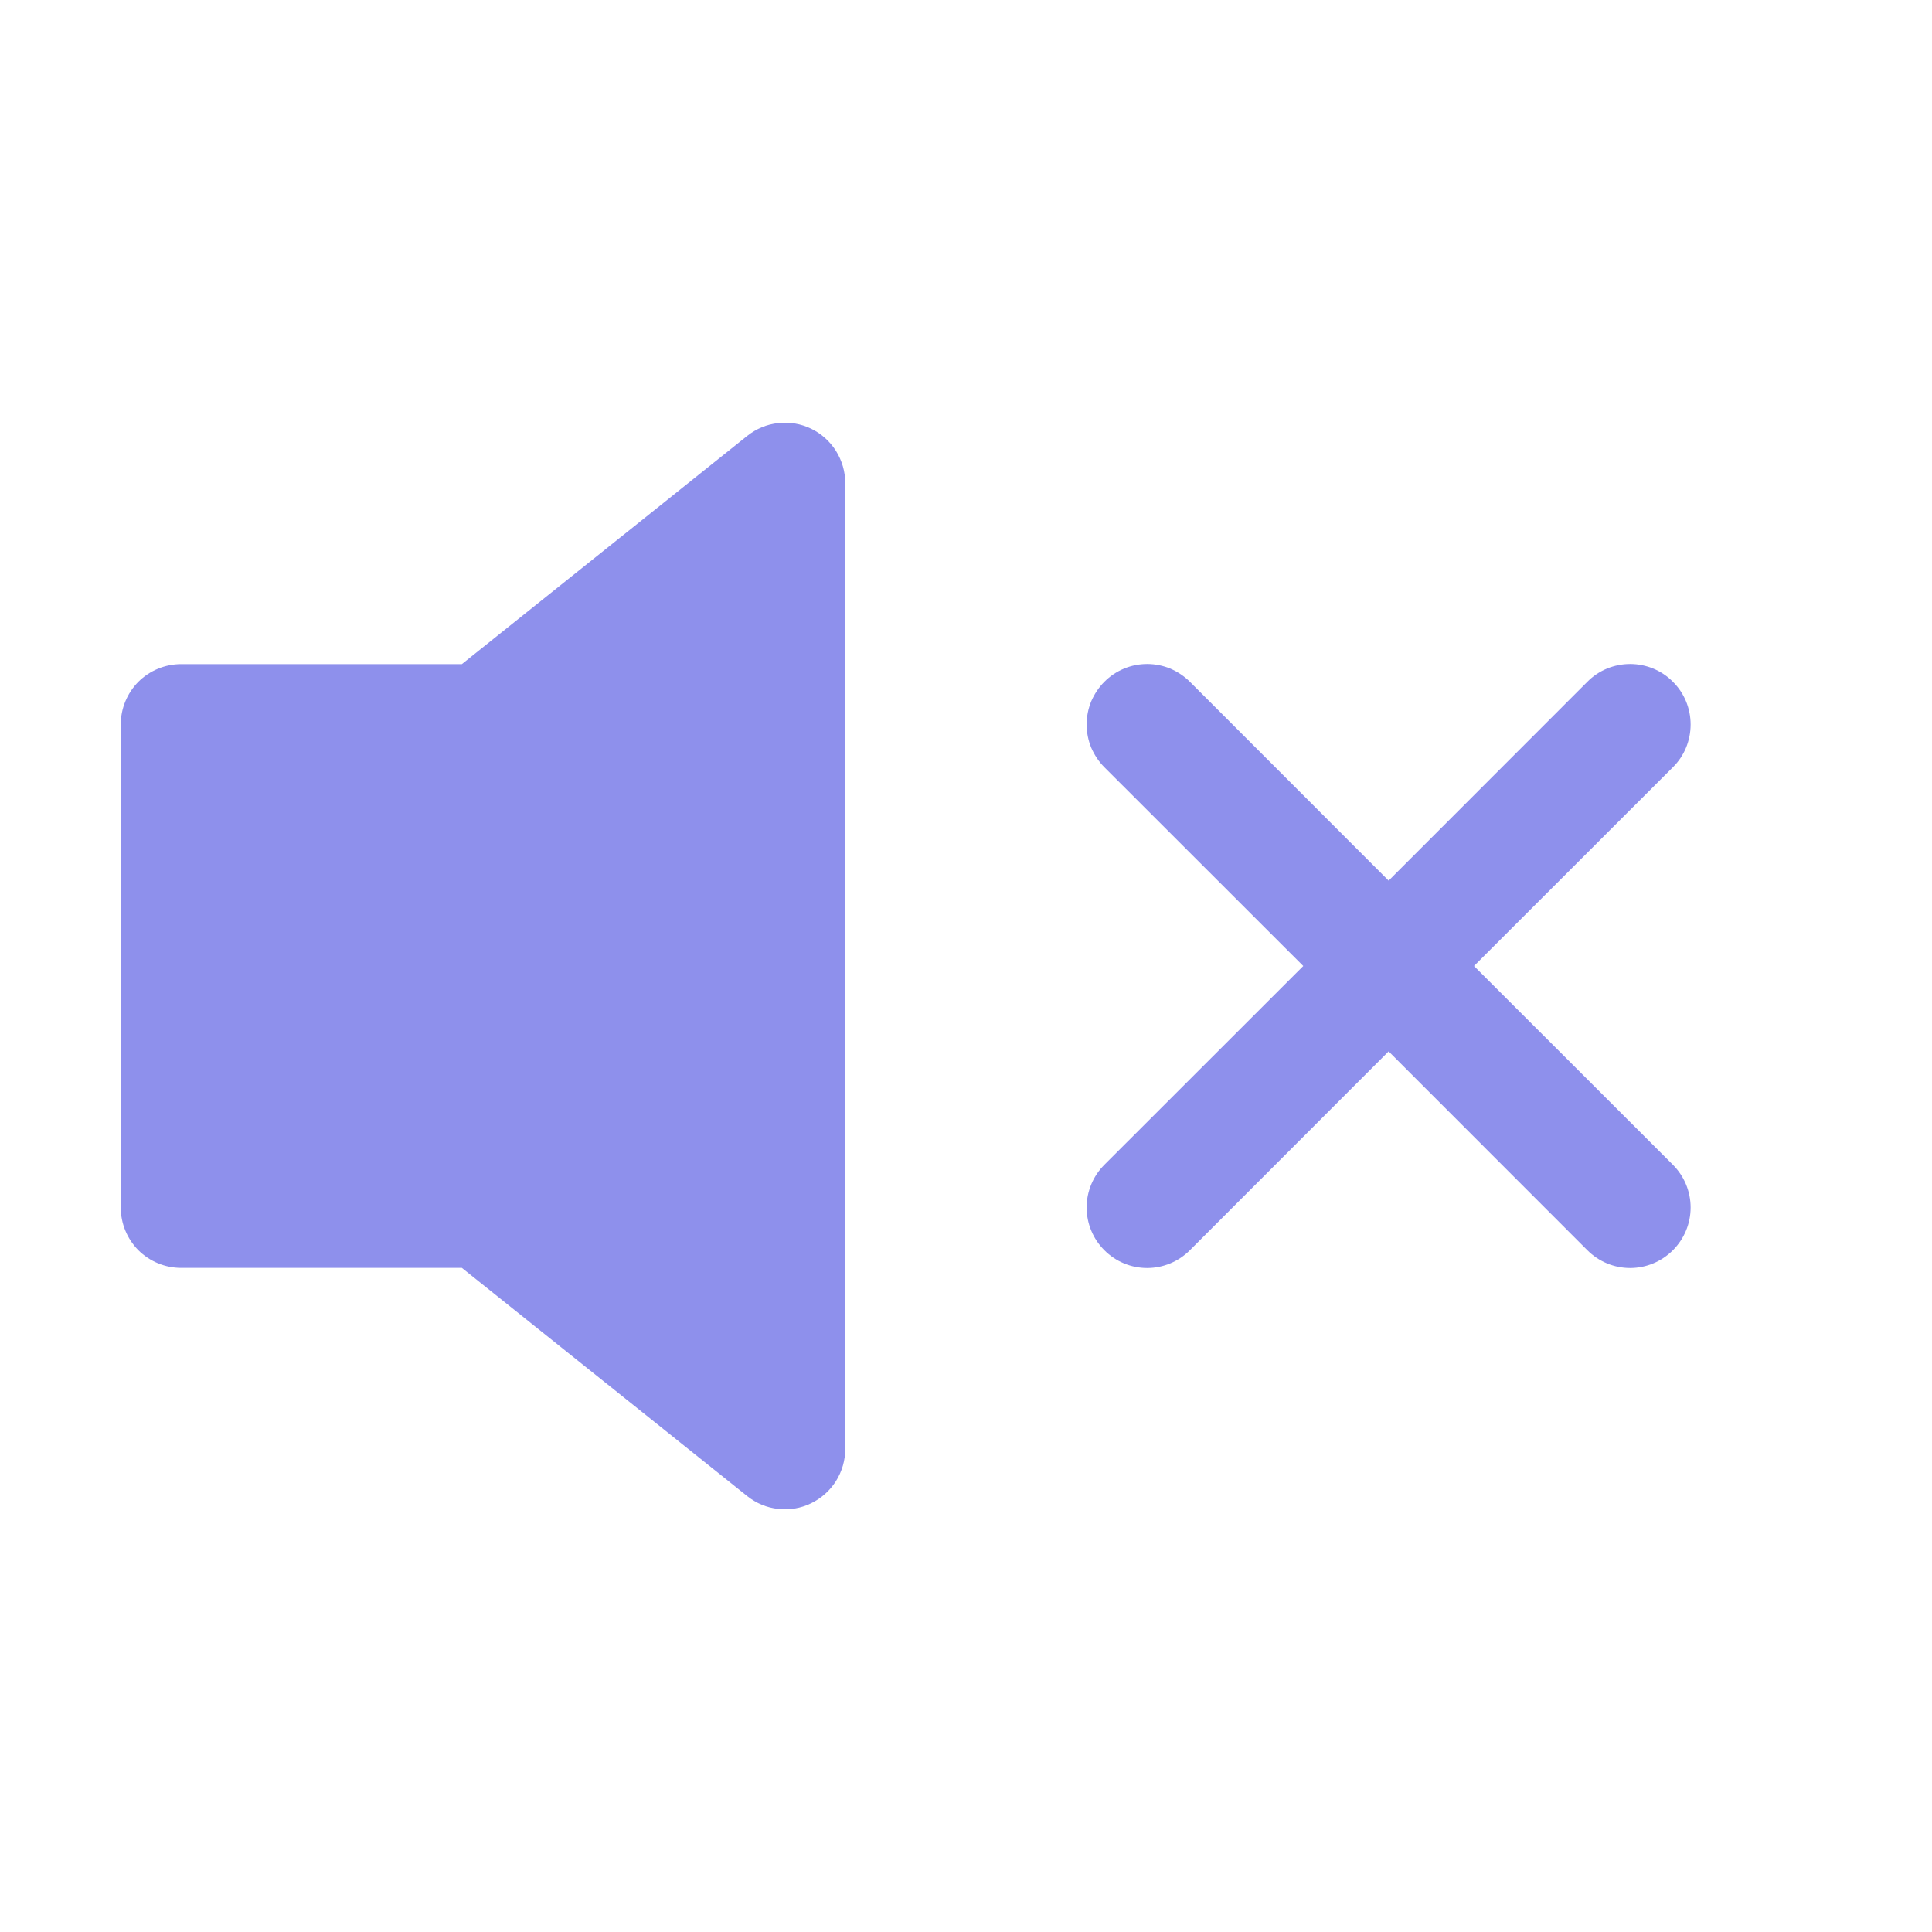 <svg width="16" height="16" viewBox="0 0 16 16" fill="none" xmlns="http://www.w3.org/2000/svg">
<path d="M6.717 3.55C6.802 3.591 6.873 3.655 6.923 3.734C6.973 3.814 7 3.906 7 4V12C7 12.094 6.973 12.186 6.923 12.266C6.873 12.345 6.801 12.409 6.716 12.45C6.632 12.491 6.537 12.507 6.444 12.496C6.35 12.486 6.262 12.449 6.188 12.39L3.825 10.5H1.5C1.367 10.5 1.24 10.447 1.146 10.354C1.053 10.26 1 10.133 1 10V6C1 5.867 1.053 5.74 1.146 5.646C1.24 5.553 1.367 5.5 1.5 5.5H3.825L6.188 3.61C6.262 3.551 6.35 3.514 6.444 3.504C6.537 3.493 6.632 3.509 6.717 3.55V3.55ZM13.854 5.646C13.901 5.692 13.938 5.748 13.963 5.808C13.988 5.869 14.001 5.934 14.001 6C14.001 6.066 13.988 6.131 13.963 6.192C13.938 6.252 13.901 6.308 13.854 6.354L12.207 8L13.854 9.646C13.948 9.74 14.001 9.867 14.001 10C14.001 10.133 13.948 10.26 13.854 10.354C13.76 10.448 13.633 10.501 13.5 10.501C13.367 10.501 13.24 10.448 13.146 10.354L11.5 8.707L9.854 10.354C9.76 10.448 9.633 10.501 9.5 10.501C9.367 10.501 9.24 10.448 9.146 10.354C9.052 10.26 8.999 10.133 8.999 10C8.999 9.867 9.052 9.74 9.146 9.646L10.793 8L9.146 6.354C9.1 6.308 9.063 6.252 9.037 6.192C9.012 6.131 8.999 6.066 8.999 6C8.999 5.934 9.012 5.869 9.037 5.808C9.063 5.748 9.1 5.692 9.146 5.646C9.24 5.552 9.367 5.499 9.5 5.499C9.566 5.499 9.631 5.512 9.692 5.537C9.752 5.563 9.808 5.6 9.854 5.646L11.5 7.293L13.146 5.646C13.192 5.599 13.248 5.562 13.308 5.537C13.369 5.512 13.434 5.499 13.5 5.499C13.566 5.499 13.631 5.512 13.692 5.537C13.752 5.562 13.808 5.599 13.854 5.646V5.646Z" fill="#8E90EC"/>
</svg>
